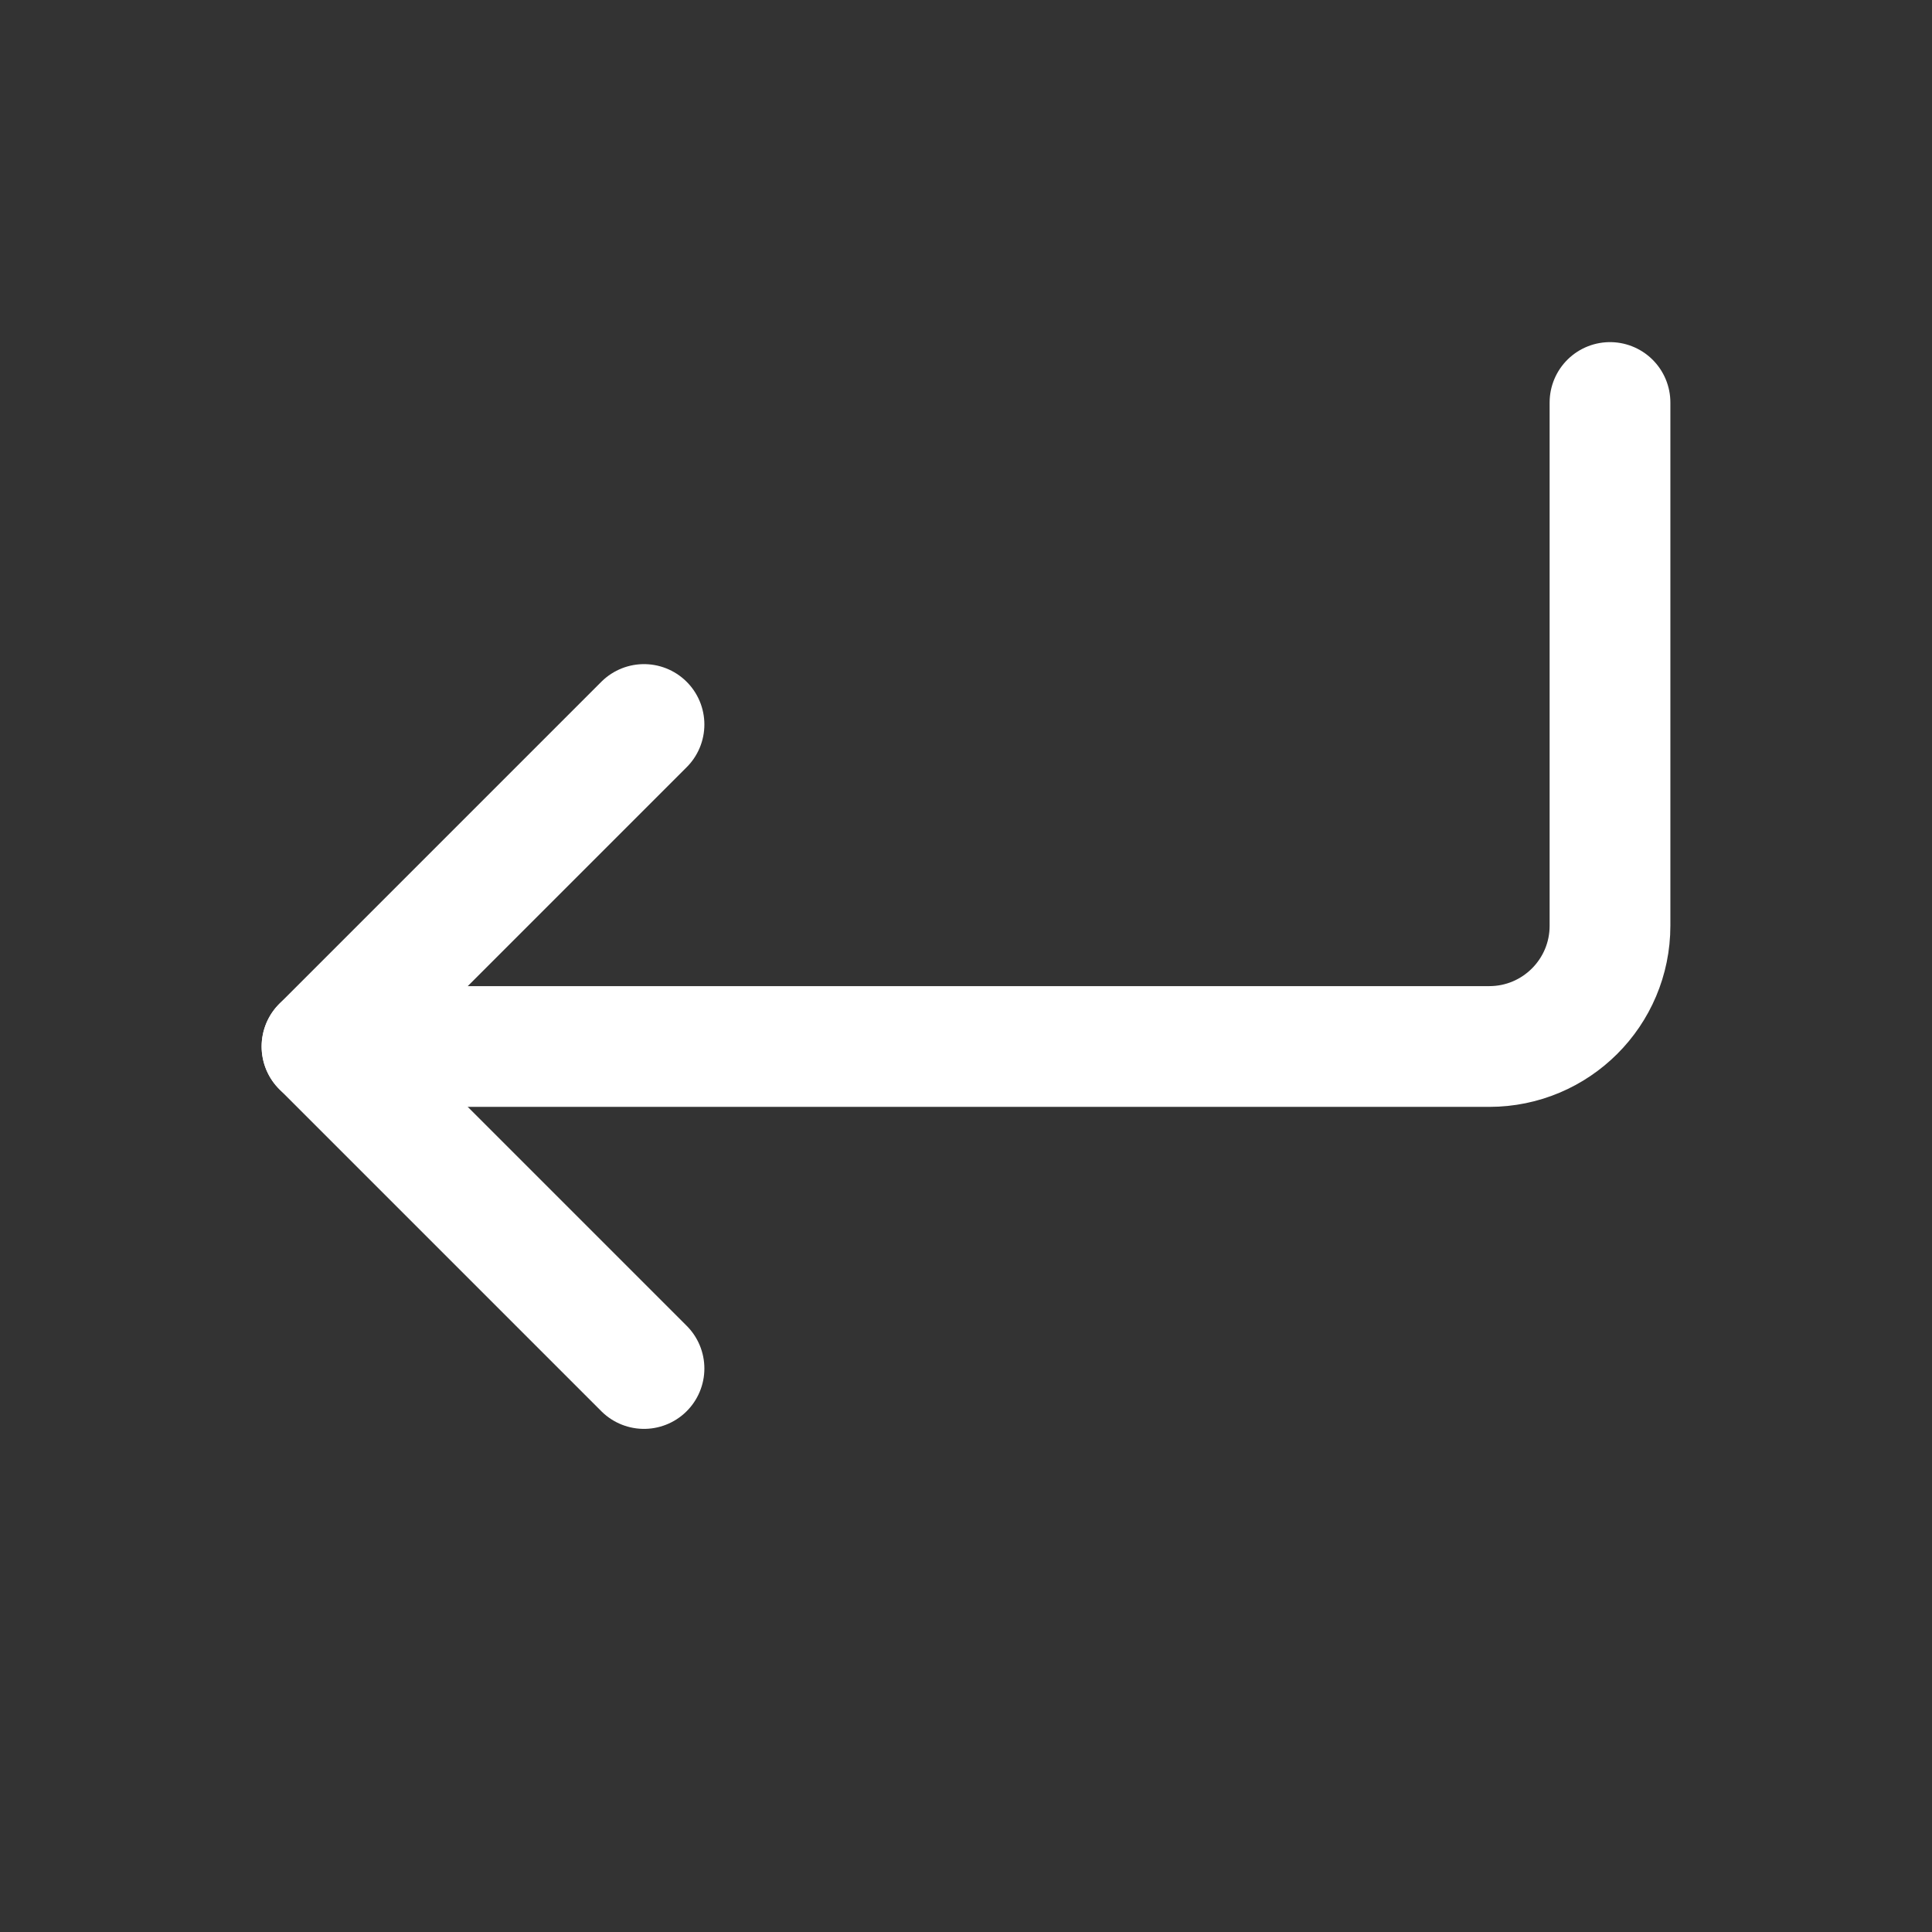 <?xml version="1.0" encoding="UTF-8"?><svg width="32" height="32" viewBox="0 0 48 48" fill="none" xmlns="http://www.w3.org/2000/svg"><rect x="0" y="0" width="48" height="48" fill="#333333" stroke="none"/><path d="M16 18L8 26L16 34" stroke="#ffffff" stroke-width="3" stroke-linecap="round" stroke-linejoin="round"/><path d="M40 10V23C40 24.657 38.657 26 37 26H8" stroke="#ffffff" stroke-width="3" stroke-linecap="round" stroke-linejoin="round"/></svg>